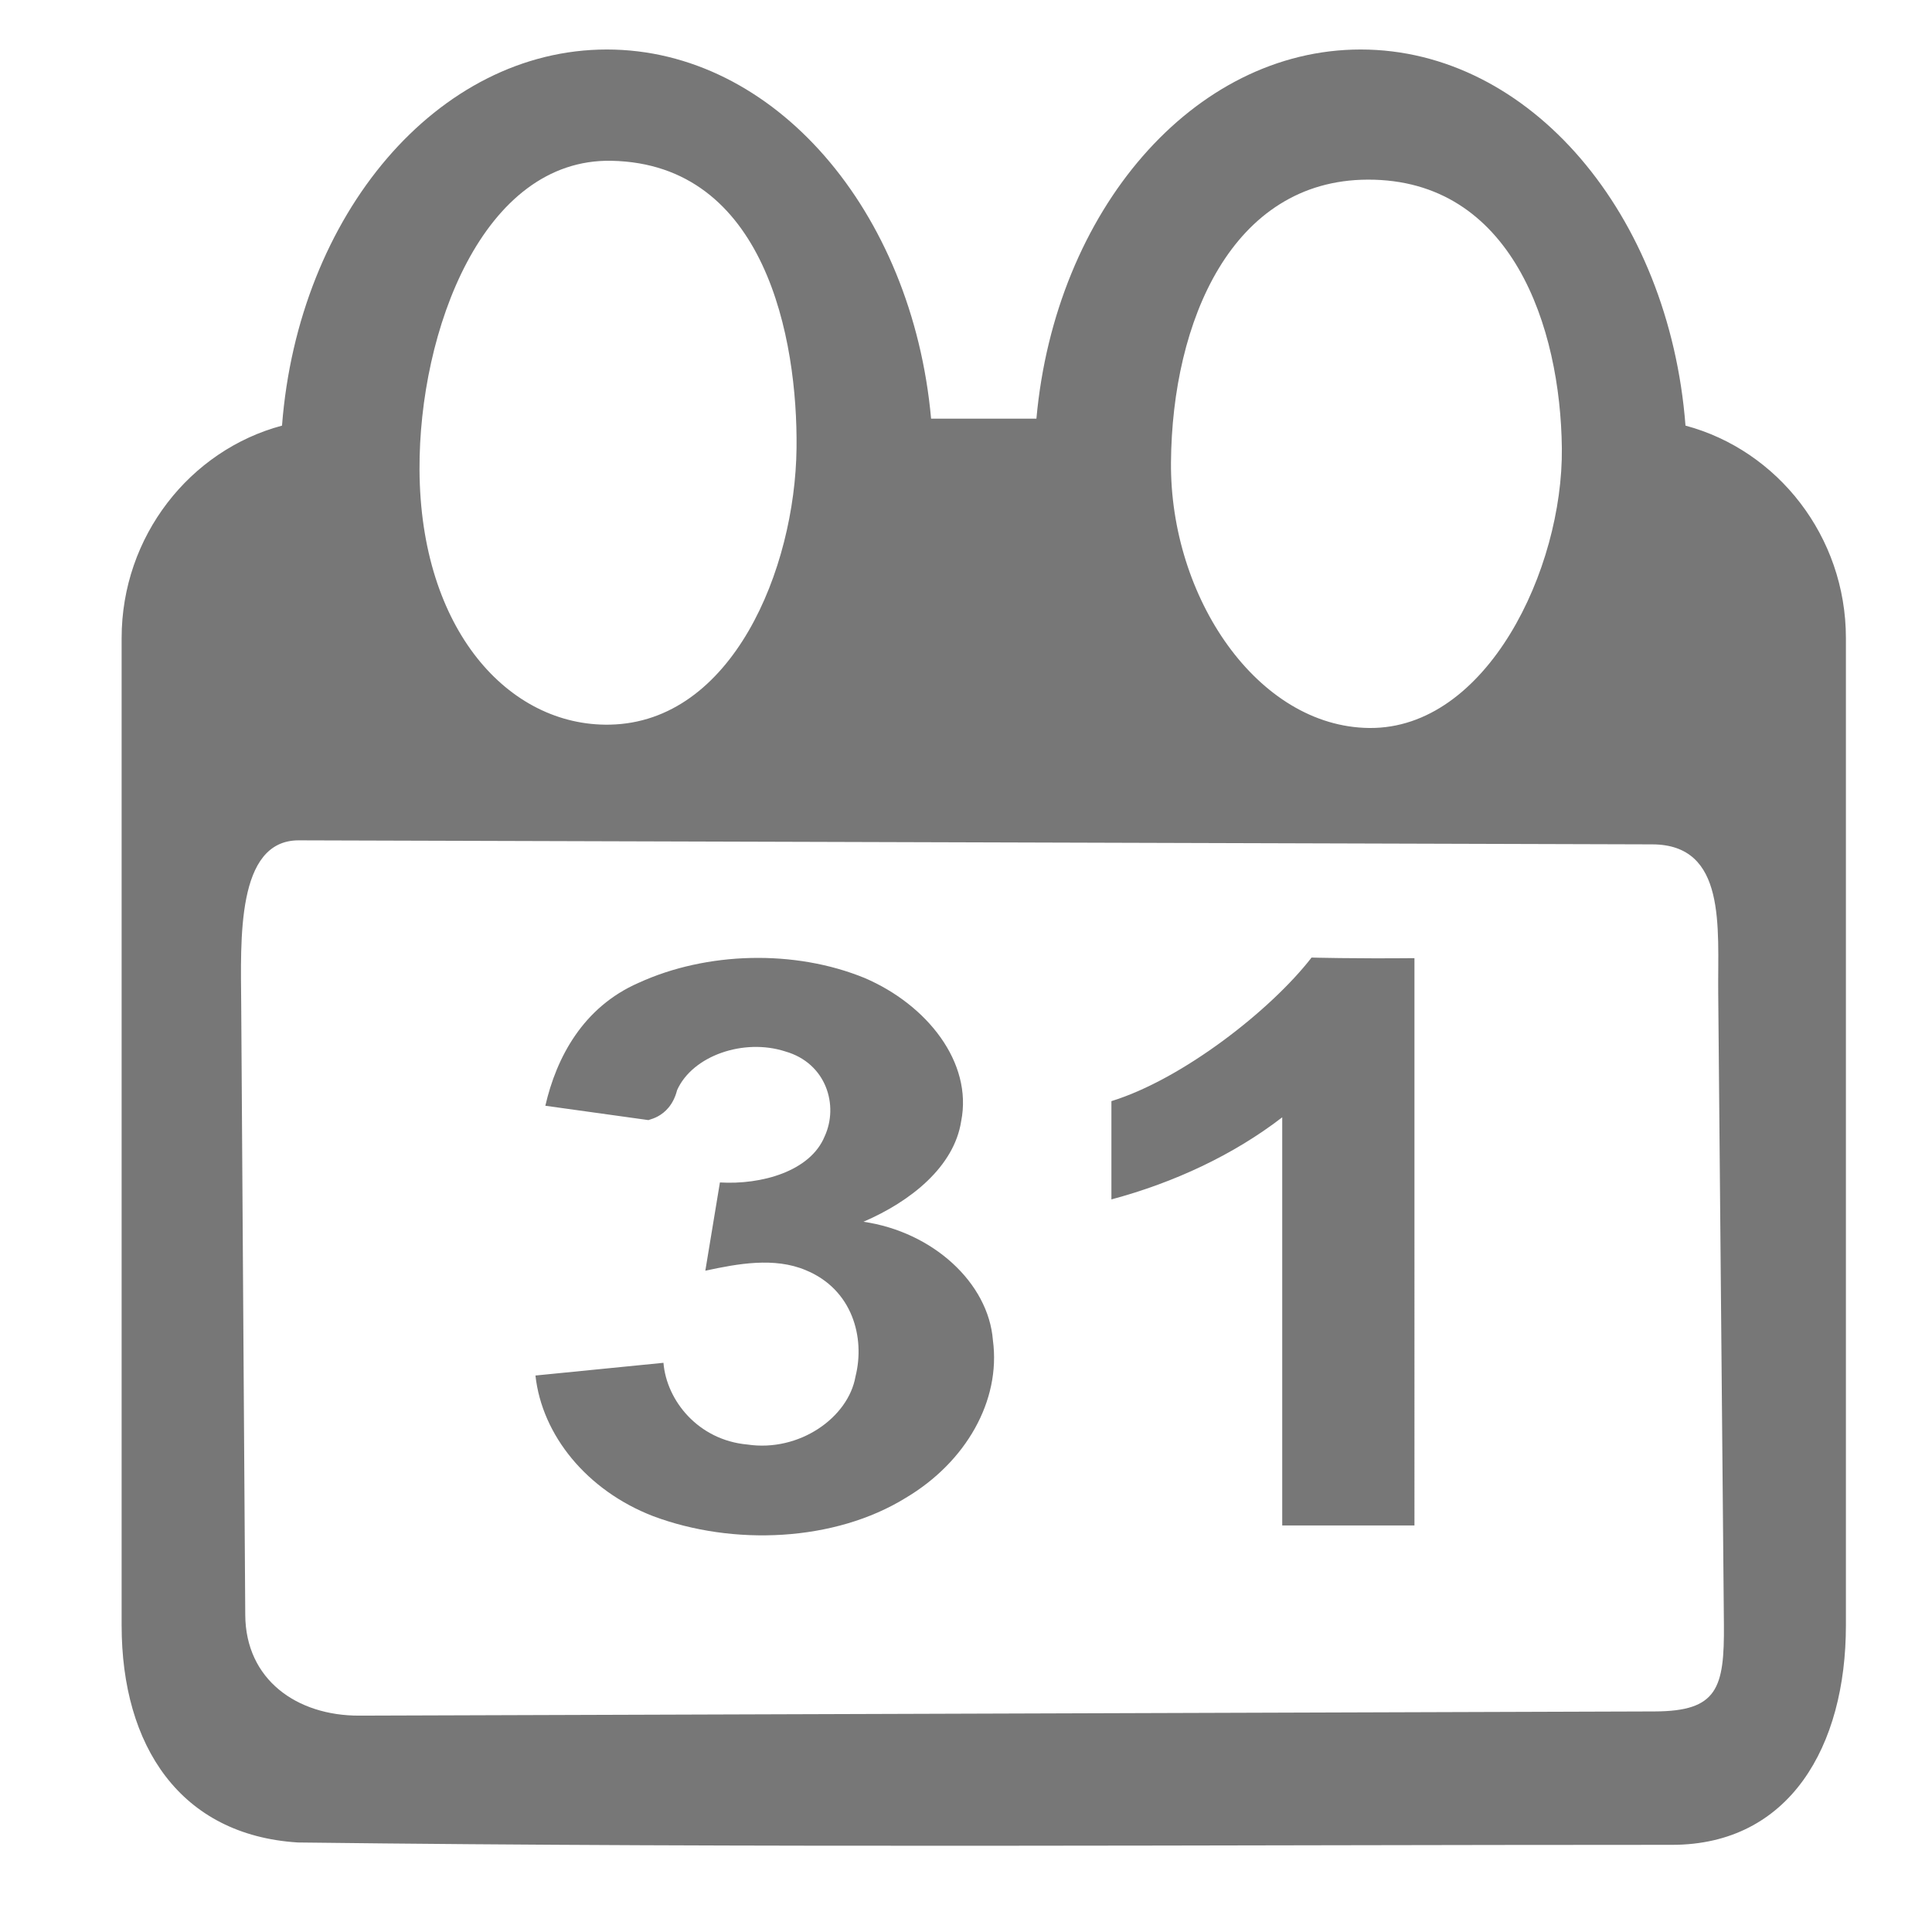 <svg xmlns="http://www.w3.org/2000/svg" width="42.667" height="42.667" clip-rule="evenodd" fill-rule="evenodd" image-rendering="optimizeQuality" shape-rendering="geometricPrecision" text-rendering="geometricPrecision" viewBox="0 0 93233 93233" xml:space="preserve"><path d="M80688.053 89026.492c5678.422 0 8390.44-4763.32 8390.44-10586.513V30789.98c0-4909.931-3301.616-9065.428-7741-10250.531-786.311-10189.442-7502.723-18150.708-15675.597-18150.708-8082.033 0-14740.365 7785.638-15647.304 17813.198h-5082.73c-906.938-10027.56-7565.27-17813.198-15647.303-17813.198-8172.874 0-14889.286 7961.266-15675.598 18150.708-4437.895 1185.103-7739.51 5340.6-7739.51 10250.531v47649.999c0 5821.666 2836.757 10118.893 8504.137 10472.814 22094.408 272.513 44213.046 113.699 66314.465 113.699zM14420.055 40552.695l65316.674 194.096c3599.049 10.695 3151.526 4019.462 3179.498 7127.178l274.492 30496.811c27.972 3107.716-309.731 4208.254-3340.291 4218.104l-62506.279 203.157c-3030.56 9.85-5488.045-1745.427-5508.648-4853.201l-195.323-29463.075c-20.602-3107.774-250.685-7932.076 2779.877-7923.07zm24018.378-18920.684c62.808-5274.392-1504.94-13723.951-8926.476-13872.778-6212.636-124.585-9297.182 8210.477-9267.573 14896.066 34.257 7735.203 4303.901 12407.06 9179.095 12314.299 5915.833-112.562 8945.396-7496.302 9014.954-13337.587zm36932.036-2.367c-62.792-5841.423-2406.955-12980.937-9367.477-12960.82-6553.441 18.939-9441.843 6833.316-9494.97 13645.379-50.869 6522.429 4182.165 12762.176 9569.653 12816.188 5670.516 56.849 9355.601-7657.943 9292.794-13500.747z" style="display:inline;fill:#777;fill-opacity:1;stroke-width:1.508"/><g aria-label="31" style="font-style:normal;font-weight:400;font-size:42086.3px;line-height:1.25;font-family:sans-serif;display:inline;fill:#777;fill-opacity:1;stroke:none;stroke-width:1052.16"><path style="font-style:normal;font-variant:normal;font-weight:700;font-stretch:normal;font-family:Arial;-inkscape-font-specification:'Arial Bold';display:inline;fill:#777;fill-opacity:1;stroke-width:1052.16" d="m23384.274 73346.936 5589.587-678.148c137.449 2025.304 1525.667 4124.031 3667.524 4357.954 2258.315 413.233 4406.429-1431.283 4719.746-3628.27 427.547-2076.809-132.797-4646.766-2174.201-5669.54-1371.466-706.334-2971.602-343.6-4384.123 28.417l637.048-4705.939c1808.722 132.447 3942.974-588.706 4572.686-2453.311 624.067-1646.028 80.182-3909.458-1721.38-4533.672-1805.932-712.585-4045.7 221.871-4721.352 2065.27-334.172 1607.384-1488.829 1576.462-1202.75 1605.456l-4551.236-773.183c484.684-2577.292 1648.285-5259.72 4070.978-6553.267 2977.287-1665.491 6821.458-1787 9876.659-257.757 2719.538 1423.901 4722.91 4498.029 4212.419 7633.664-305.571 2420.897-2195.123 4274.657-4268.289 5362.895 3024.845 535.4 5458.077 3250.97 5654.207 6316.843 356.034 3229.923-1184.915 6502.12-3799.513 8400.616-3109.69 2348.448-7545.543 2577.325-11038.515 980.737-2900.937-1368.484-4855.226-4322.223-5139.495-7498.765zM61771.583 81340.867h-5774.536V59578.468c-2118.791 1992.156-4698.993 3474.58-7459.633 4377.14v-5240.237c3089.919-1163.254 6951.171-4835.356 8741.151-7655.497 0 0 1803.703 62.872 4493.018 31.465z" transform="scale(1.105 .905)"/></g></svg>